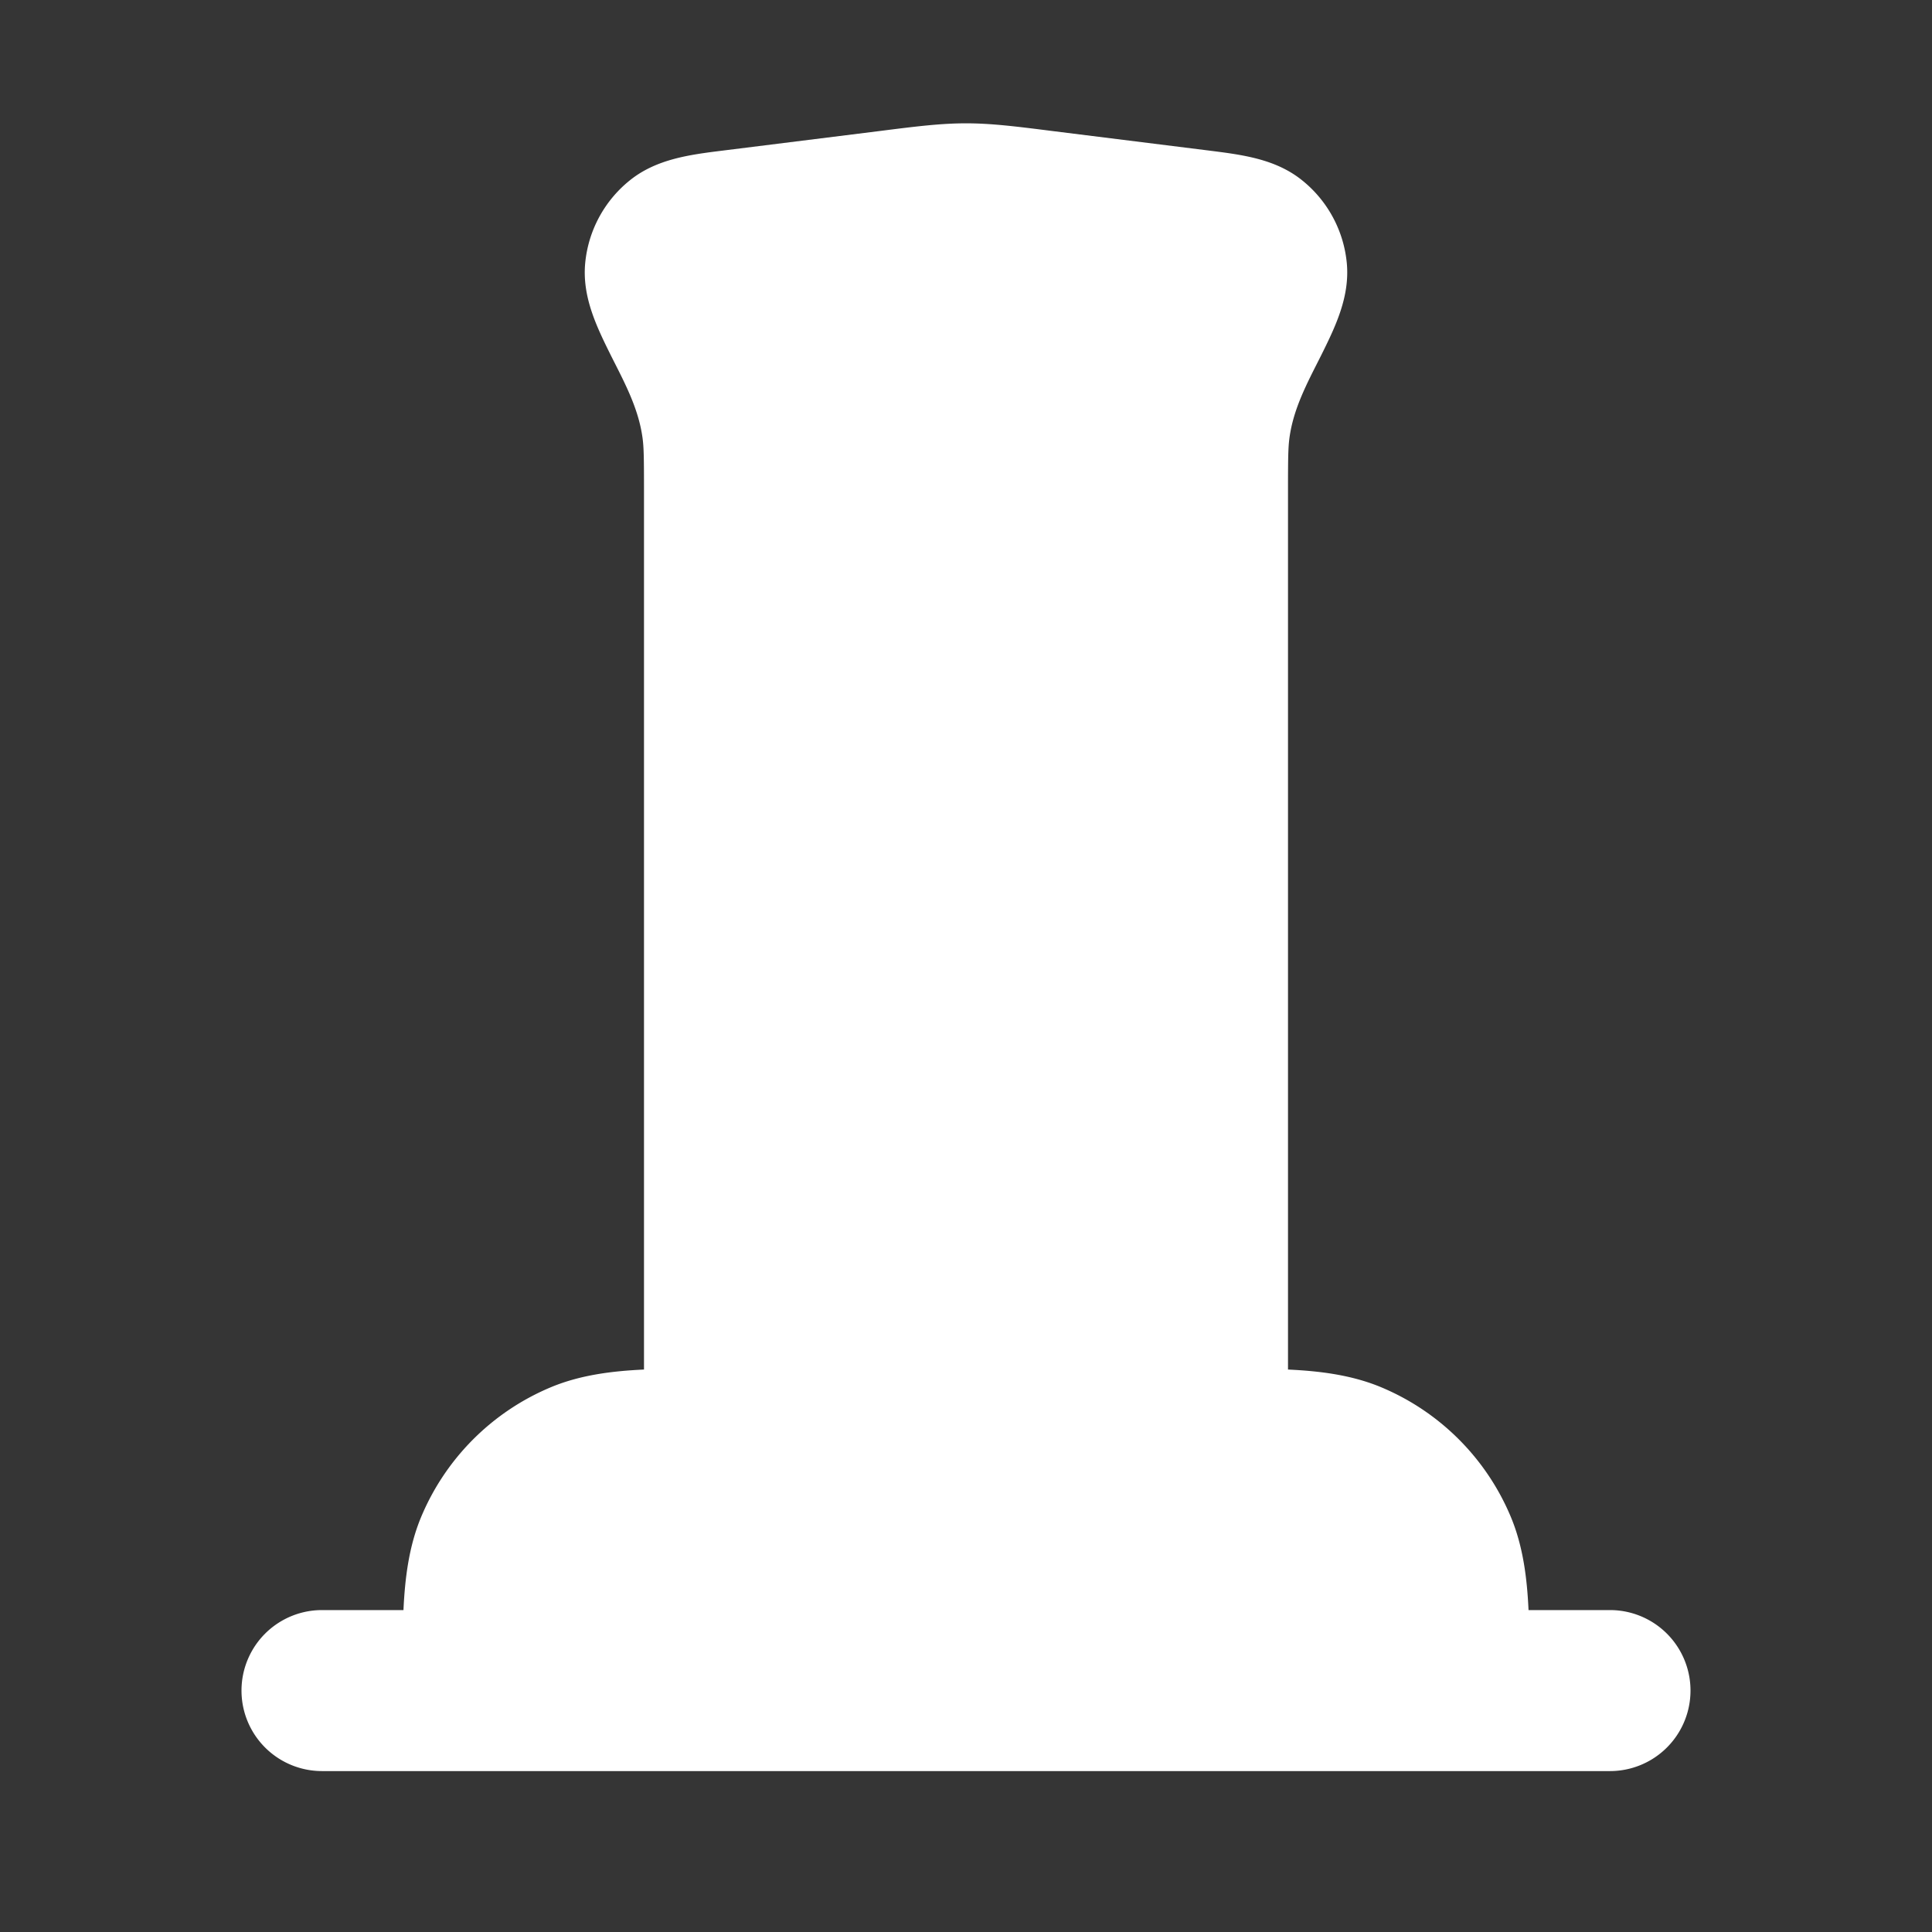 <svg xmlns="http://www.w3.org/2000/svg" width="24" height="24" fill="none"><rect width="100%" height="100%" fill="#333333" stroke="none"/><path fill="#fff" fill-opacity=".01" d="M24 0v24H0V0z"/><path fill="#FFFFFF" fill-rule="evenodd" d="M16 17.012V6.12c0-.434.002-.56.018-.68.05-.37.224-.688.39-1.018.18-.362.36-.731.323-1.148a1.5 1.5 0 0 0-.553-1.032c-.333-.27-.752-.32-1.162-.372l-1.956-.244c-.442-.056-.748-.094-1.06-.094-.312 0-.618.038-1.06.094l-1.956.244c-.41.051-.829.103-1.162.372a1.5 1.5 0 0 0-.553 1.032c-.037.417.143.786.323 1.148.166.33.34.649.39 1.019.016.118.018.245.018.68v10.892c-.39.018-.784.066-1.148.216a3 3 0 0 0-1.624 1.624c-.15.364-.198.757-.216 1.148H4a1 1 0 1 0 0 2h16a1 1 0 1 0 0-2h-1.012c-.018-.39-.066-.784-.216-1.148a3 3 0 0 0-1.624-1.624c-.364-.15-.757-.198-1.148-.216" clip-rule="evenodd"/></svg>